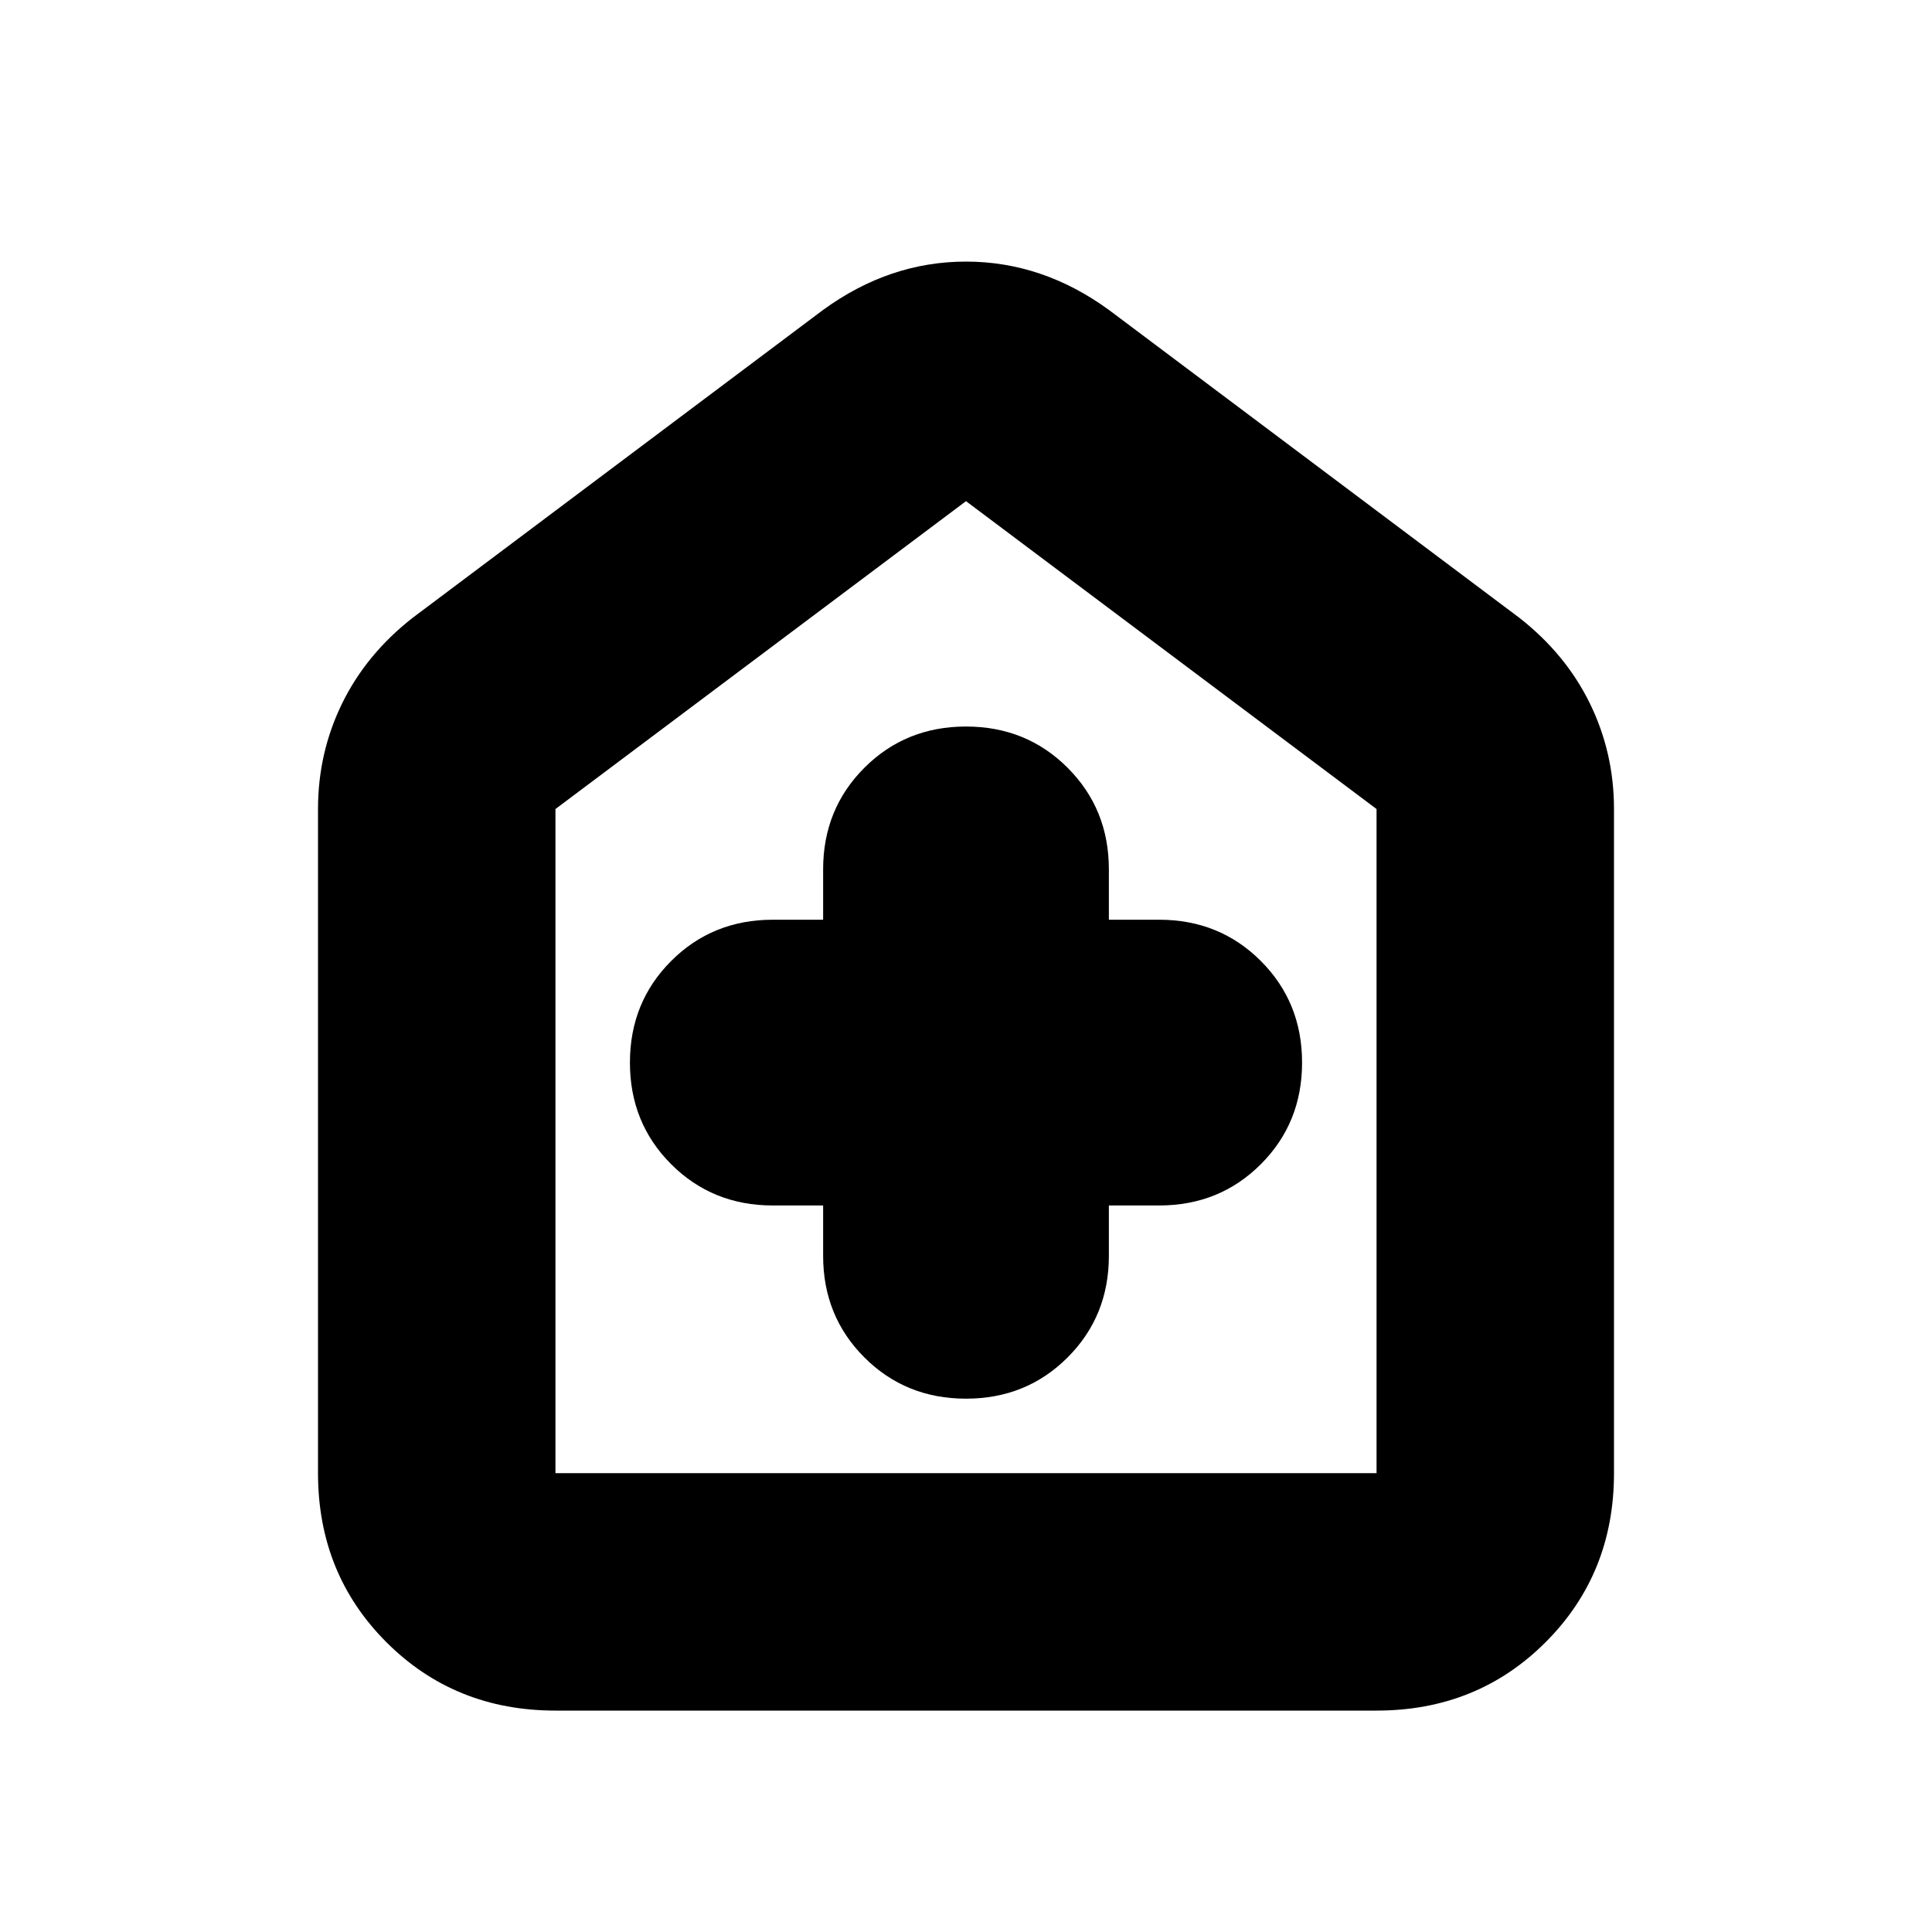 <svg xmlns="http://www.w3.org/2000/svg" height="20" width="20"><path d="M8.521 12.479V13q0 .625.427 1.052.427.427 1.052.427t1.052-.427q.427-.427.427-1.052v-.521H12q.625 0 1.052-.427.427-.427.427-1.052t-.427-1.052q-.427-.427-1.052-.427h-.521V9q0-.625-.427-1.052-.427-.427-1.052-.427t-1.052.427Q8.521 8.375 8.521 9v.521H8q-.625 0-1.052.427-.427.427-.427 1.052t.427 1.052q.427.427 1.052.427ZM5.75 17.708Q4.708 17.708 4 17t-.708-1.75V8.375q0-.583.25-1.094.25-.51.729-.885l4.25-3.188q.687-.5 1.479-.5t1.479.5l4.25 3.188q.479.375.729.885.25.511.25 1.094v6.875q0 1.042-.708 1.75t-1.75.708Zm0-2.458h8.5V8.375L10 5.188 5.75 8.375v6.875ZM10 10.208Z"/></svg>